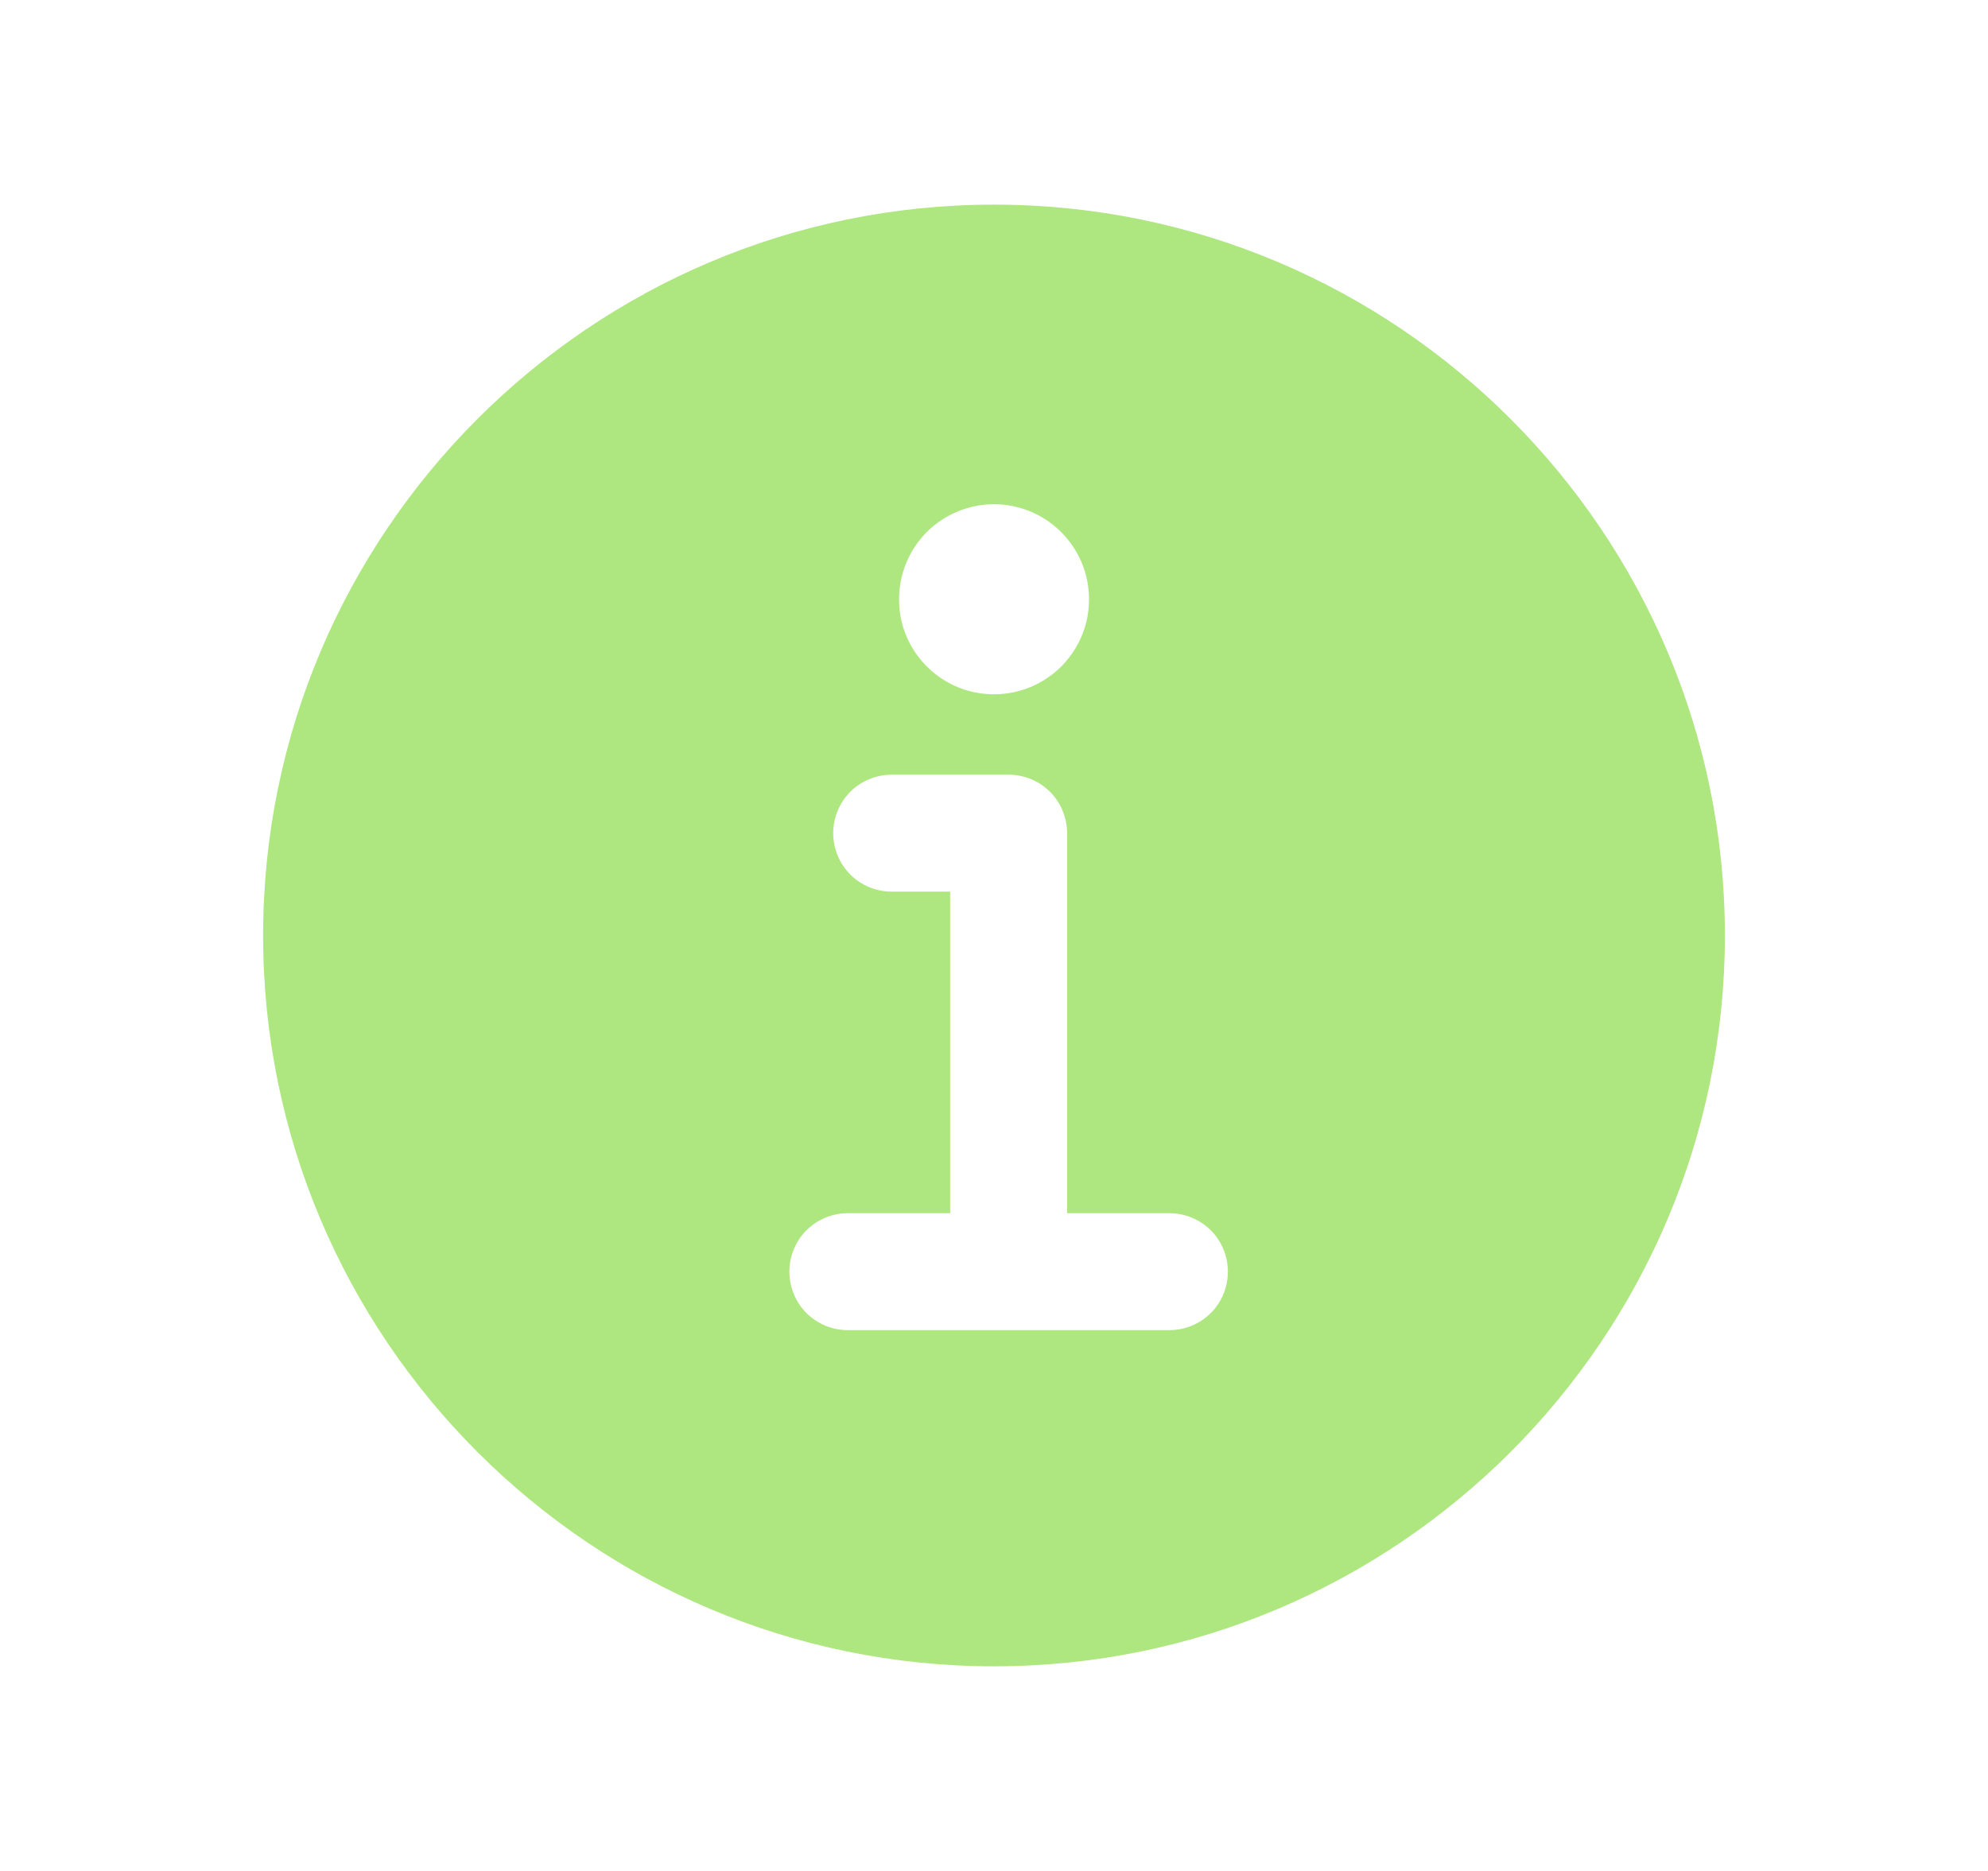 <svg xmlns="http://www.w3.org/2000/svg" width="17" height="16" viewBox="0 0 17 16" fill="none">
	<path
		d="M8.5 1.75C5.054 1.75 2.25 4.554 2.25 8C2.25 11.446 5.054 14.25 8.5 14.25C11.946 14.25 14.75 11.446 14.75 8C14.75 4.554 11.946 1.75 8.5 1.75ZM8.5 4.312C8.661 4.312 8.818 4.36 8.951 4.449C9.085 4.539 9.189 4.666 9.251 4.814C9.312 4.963 9.328 5.126 9.297 5.284C9.266 5.441 9.188 5.586 9.075 5.7C8.961 5.813 8.816 5.891 8.659 5.922C8.501 5.953 8.338 5.937 8.189 5.876C8.041 5.814 7.914 5.71 7.824 5.576C7.735 5.443 7.688 5.286 7.688 5.125C7.688 4.91 7.773 4.703 7.925 4.55C8.078 4.398 8.285 4.312 8.5 4.312ZM10 11.375H7.25C7.117 11.375 6.99 11.322 6.896 11.229C6.803 11.135 6.75 11.008 6.75 10.875C6.75 10.742 6.803 10.615 6.896 10.521C6.99 10.428 7.117 10.375 7.25 10.375H8.125V7.625H7.625C7.492 7.625 7.365 7.572 7.271 7.479C7.178 7.385 7.125 7.258 7.125 7.125C7.125 6.992 7.178 6.865 7.271 6.771C7.365 6.678 7.492 6.625 7.625 6.625H8.625C8.758 6.625 8.885 6.678 8.979 6.771C9.072 6.865 9.125 6.992 9.125 7.125V10.375H10C10.133 10.375 10.26 10.428 10.354 10.521C10.447 10.615 10.5 10.742 10.5 10.875C10.5 11.008 10.447 11.135 10.354 11.229C10.26 11.322 10.133 11.375 10 11.375Z"
		fill="#AEE67F" />
</svg>